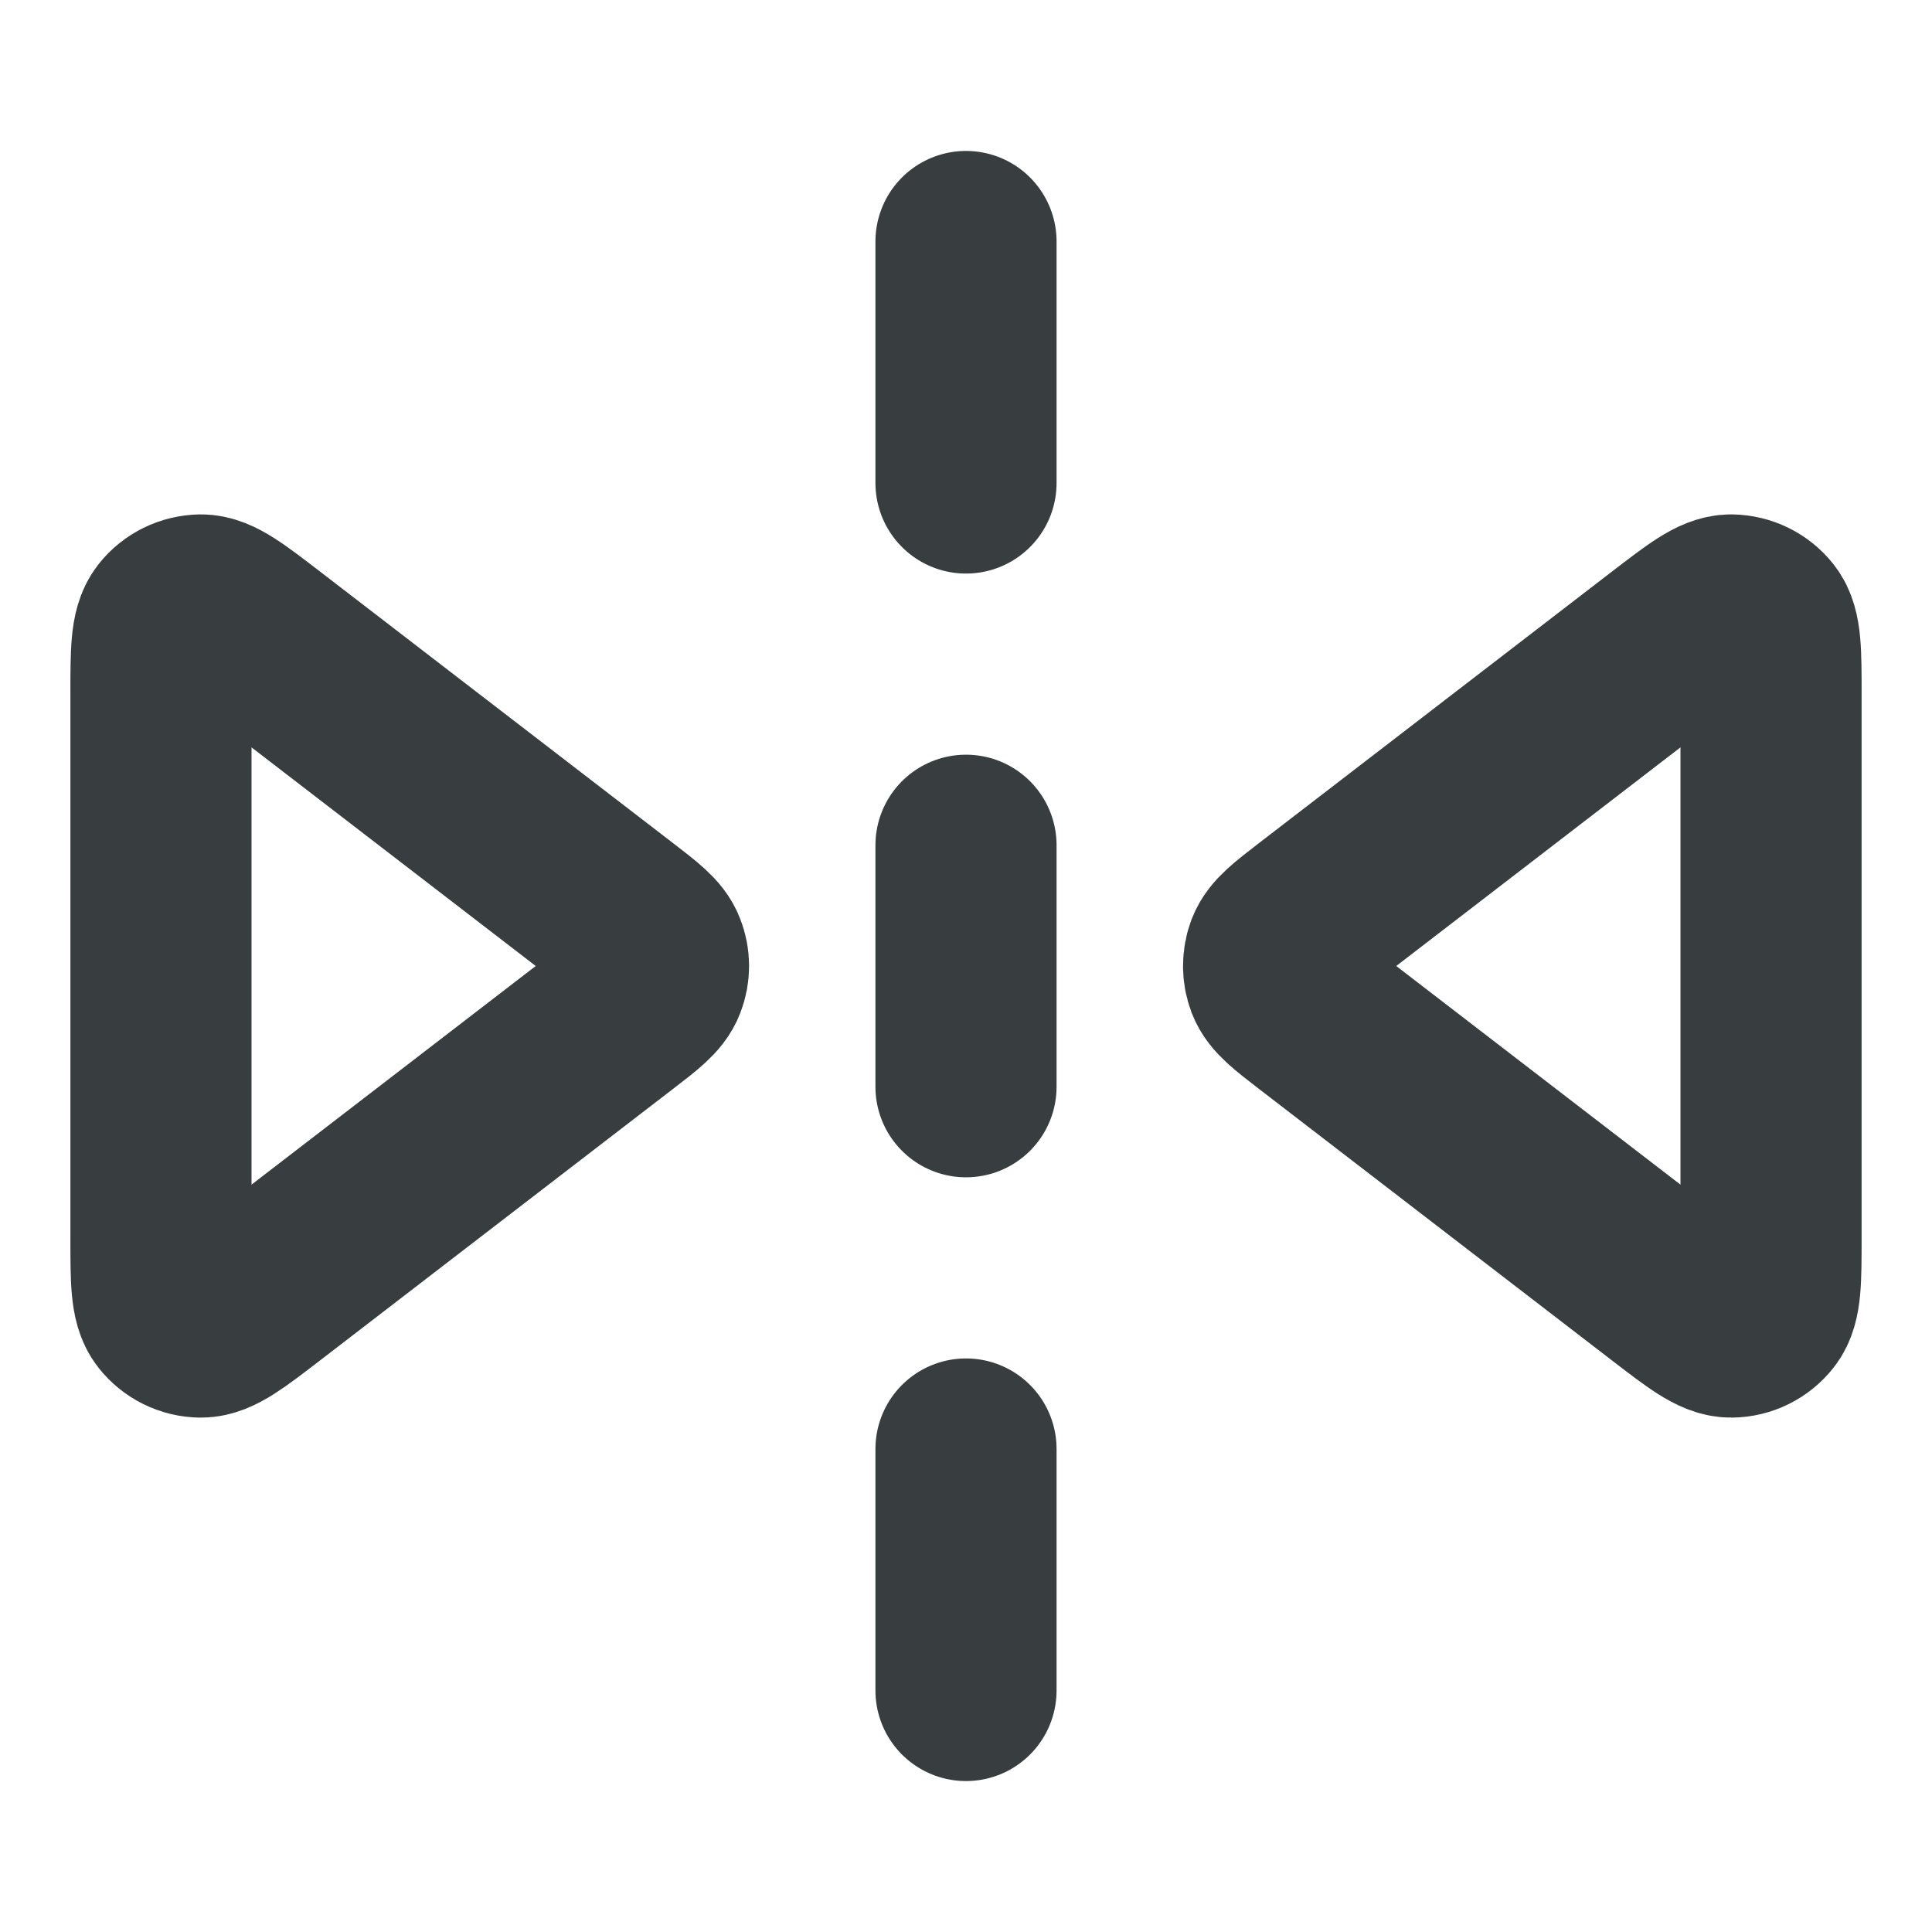 <svg width="16" height="16" viewBox="0 0 16 16" fill="none" xmlns="http://www.w3.org/2000/svg">
<path d="M8 2V4M8 7V9M8 12V14M2.192 5.327L5.117 7.577C5.304 7.721 5.398 7.793 5.431 7.881C5.461 7.958 5.461 8.042 5.431 8.119C5.398 8.207 5.304 8.279 5.117 8.423L2.192 10.673C1.916 10.885 1.778 10.991 1.663 10.99C1.562 10.989 1.467 10.942 1.405 10.863C1.333 10.772 1.333 10.598 1.333 10.25V5.75C1.333 5.402 1.333 5.228 1.405 5.137C1.467 5.058 1.562 5.012 1.663 5.01C1.778 5.009 1.916 5.115 2.192 5.327ZM13.808 5.327L10.883 7.577C10.696 7.721 10.603 7.793 10.569 7.881C10.54 7.958 10.54 8.042 10.569 8.119C10.603 8.207 10.696 8.279 10.883 8.423L13.808 10.673C14.084 10.885 14.222 10.991 14.338 10.99C14.438 10.989 14.533 10.942 14.595 10.863C14.667 10.772 14.667 10.598 14.667 10.25V5.75C14.667 5.402 14.667 5.228 14.595 5.137C14.533 5.058 14.438 5.012 14.338 5.01C14.222 5.009 14.084 5.115 13.808 5.327Z" stroke="#383E40" stroke-width="1.5" stroke-linecap="round" stroke-linejoin="round"/>
</svg>
